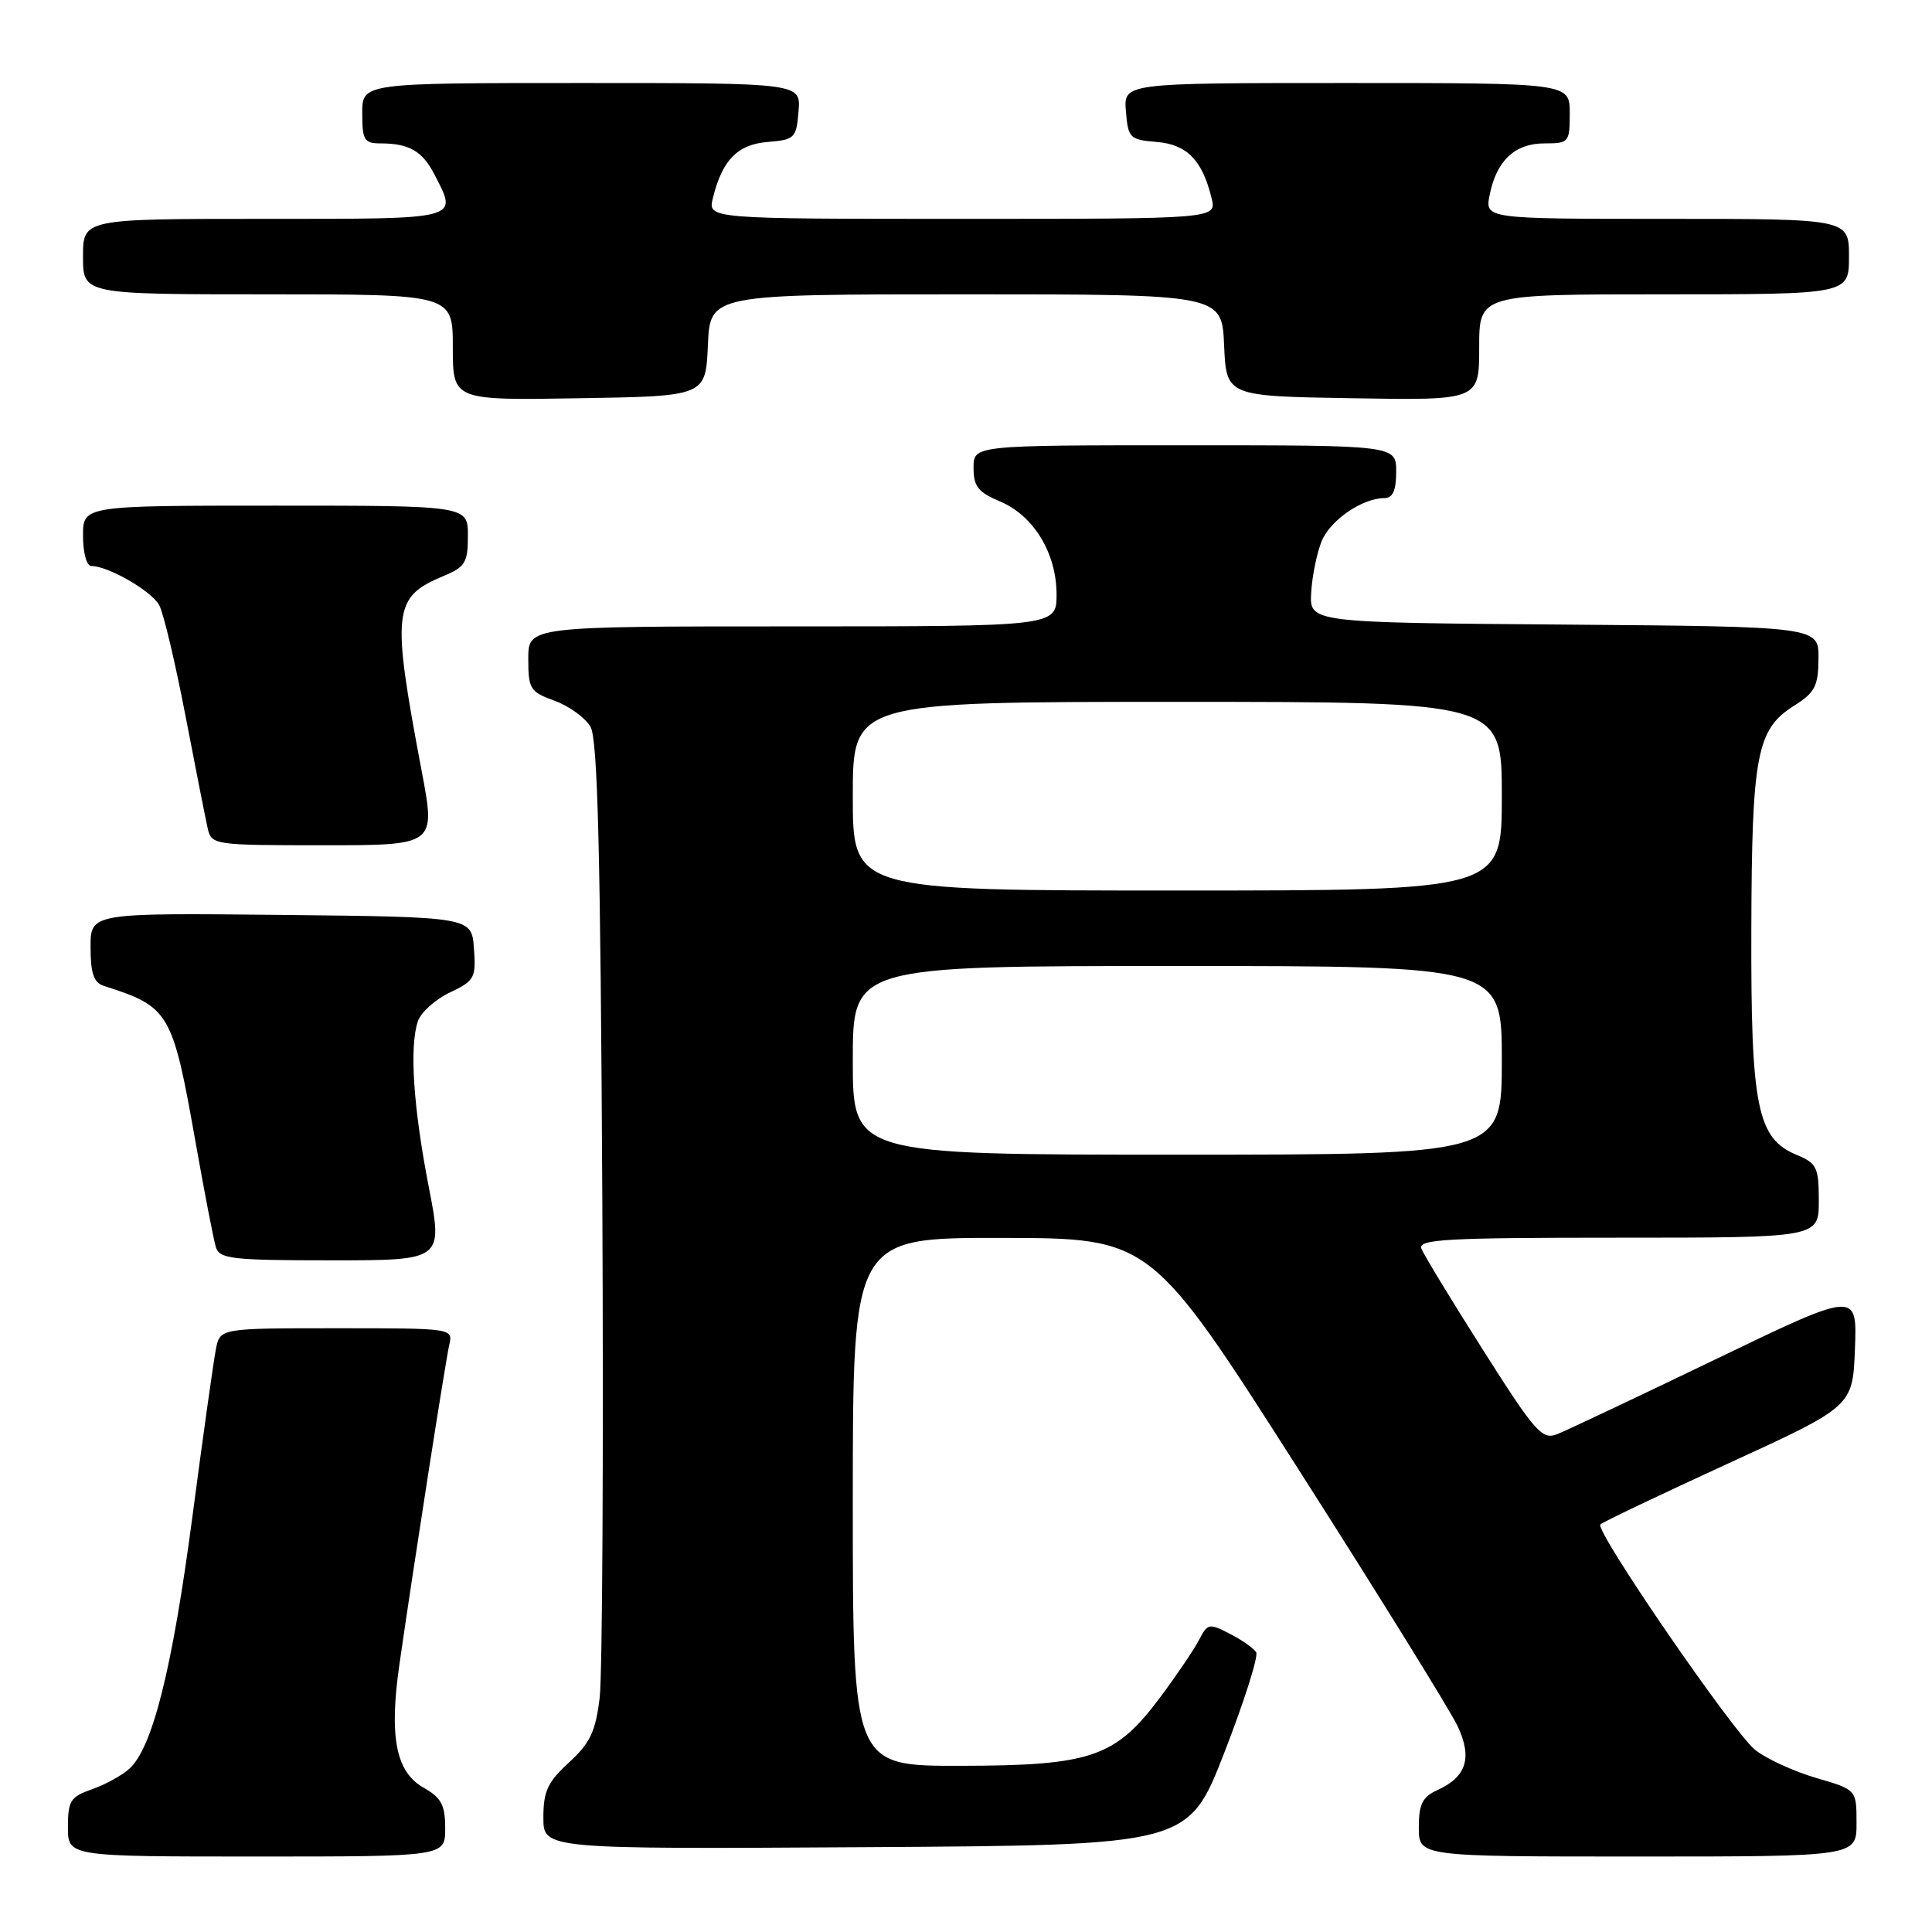 <?xml version="1.0" encoding="UTF-8" standalone="no"?>
<!DOCTYPE svg PUBLIC "-//W3C//DTD SVG 1.1//EN" "http://www.w3.org/Graphics/SVG/1.1/DTD/svg11.dtd" >
<svg xmlns="http://www.w3.org/2000/svg" xmlns:xlink="http://www.w3.org/1999/xlink" version="1.1" viewBox="0 0 256 256">
 <g >
 <path fill="currentColor"
d=" M 58.99 242.25 C 58.99 239.16 58.48 238.21 56.10 236.86 C 52.45 234.78 51.54 230.13 52.93 220.50 C 54.82 207.34 59.01 180.50 59.52 178.25 C 60.04 176.00 60.04 176.00 44.60 176.00 C 29.16 176.00 29.16 176.00 28.61 178.75 C 28.31 180.26 26.90 190.28 25.49 201.00 C 22.83 221.14 20.21 231.59 17.14 234.37 C 16.17 235.25 13.94 236.47 12.19 237.09 C 9.34 238.08 9.00 238.61 9.00 242.10 C 9.00 246.00 9.00 246.00 34.00 246.00 C 59.00 246.00 59.00 246.00 58.99 242.25 Z  M 246.00 241.57 C 246.00 237.14 246.00 237.14 240.66 235.59 C 237.72 234.73 234.09 233.07 232.59 231.89 C 229.72 229.64 211.33 202.86 212.05 202.00 C 212.29 201.72 219.91 198.09 228.99 193.92 C 245.50 186.35 245.50 186.35 245.79 178.71 C 246.08 171.07 246.08 171.07 227.29 180.13 C 216.96 185.11 207.52 189.57 206.32 190.04 C 204.34 190.82 203.42 189.78 196.52 178.90 C 192.32 172.29 188.65 166.24 188.34 165.45 C 187.87 164.21 191.59 164.00 214.39 164.00 C 241.00 164.00 241.00 164.00 241.00 159.12 C 241.00 154.67 240.74 154.14 238.07 153.03 C 232.83 150.86 231.99 146.70 232.06 123.23 C 232.12 100.02 232.77 96.63 237.71 93.52 C 240.49 91.77 240.93 90.93 240.96 87.26 C 241.00 83.03 241.00 83.03 207.25 82.76 C 173.50 82.50 173.50 82.50 173.74 78.50 C 173.87 76.30 174.50 73.24 175.13 71.70 C 176.28 68.91 180.52 66.00 183.45 66.00 C 184.55 66.00 185.00 64.99 185.00 62.50 C 185.00 59.00 185.00 59.00 157.00 59.00 C 129.00 59.00 129.00 59.00 129.00 61.99 C 129.00 64.45 129.61 65.23 132.48 66.43 C 136.95 68.30 139.99 73.28 140.00 78.75 C 140.00 83.00 140.00 83.00 105.00 83.00 C 70.00 83.00 70.00 83.00 70.00 87.30 C 70.00 91.30 70.24 91.68 73.50 92.86 C 75.42 93.56 77.56 95.11 78.25 96.31 C 79.20 97.98 79.57 112.89 79.81 159.00 C 79.98 192.28 79.82 221.95 79.46 224.95 C 78.92 229.44 78.20 230.96 75.40 233.53 C 72.57 236.12 72.00 237.34 72.00 240.83 C 72.00 245.02 72.00 245.02 114.73 244.76 C 157.46 244.50 157.46 244.50 162.25 232.18 C 164.88 225.41 166.77 219.44 166.45 218.93 C 166.13 218.41 164.57 217.31 162.97 216.49 C 160.23 215.07 160.01 215.11 158.91 217.24 C 158.28 218.48 155.96 221.91 153.77 224.85 C 147.80 232.86 144.64 233.95 127.25 233.98 C 113.00 234.00 113.00 234.00 113.00 199.00 C 113.00 164.00 113.00 164.00 132.75 164.03 C 152.50 164.06 152.50 164.06 172.00 194.61 C 182.72 211.41 192.25 226.79 193.17 228.78 C 195.11 232.97 194.30 235.45 190.44 237.21 C 188.47 238.11 188.00 239.06 188.00 242.16 C 188.00 246.00 188.00 246.00 217.00 246.00 C 246.00 246.00 246.00 246.00 246.00 241.57 Z  M 56.81 157.25 C 54.76 146.69 54.24 138.75 55.36 135.35 C 55.75 134.16 57.66 132.44 59.59 131.52 C 62.88 129.96 63.09 129.59 62.80 125.68 C 62.50 121.50 62.50 121.50 37.25 121.23 C 12.00 120.97 12.00 120.97 12.00 125.51 C 12.00 128.97 12.42 130.20 13.75 130.63 C 22.49 133.43 22.85 134.04 25.94 151.50 C 27.11 158.10 28.31 164.29 28.60 165.25 C 29.08 166.81 30.71 167.00 43.92 167.00 C 58.70 167.00 58.70 167.00 56.81 157.25 Z  M 55.89 102.25 C 51.86 80.93 52.06 79.13 58.75 76.33 C 61.65 75.12 62.00 74.54 62.00 70.99 C 62.00 67.00 62.00 67.00 36.50 67.00 C 11.00 67.00 11.00 67.00 11.00 71.00 C 11.00 73.24 11.48 75.00 12.10 75.00 C 14.34 75.00 20.10 78.32 21.10 80.19 C 21.67 81.26 23.23 87.84 24.57 94.81 C 25.91 101.79 27.24 108.51 27.52 109.75 C 28.03 111.96 28.31 112.00 42.88 112.00 C 57.73 112.00 57.73 112.00 55.89 102.25 Z  M 93.80 45.75 C 94.09 39.00 94.09 39.00 128.00 39.00 C 161.91 39.00 161.91 39.00 162.20 45.75 C 162.50 52.50 162.50 52.50 179.25 52.77 C 196.00 53.05 196.00 53.05 196.00 46.02 C 196.00 39.00 196.00 39.00 220.50 39.00 C 245.00 39.00 245.00 39.00 245.00 34.00 C 245.00 29.00 245.00 29.00 220.88 29.00 C 196.75 29.00 196.75 29.00 197.39 25.82 C 198.29 21.28 200.73 19.00 204.65 19.00 C 207.89 19.00 208.00 18.87 208.00 15.00 C 208.00 11.00 208.00 11.00 178.44 11.00 C 148.88 11.00 148.88 11.00 149.19 14.75 C 149.48 18.30 149.70 18.52 153.27 18.81 C 157.28 19.14 159.30 21.20 160.54 26.25 C 161.22 29.00 161.22 29.00 127.50 29.00 C 93.78 29.00 93.78 29.00 94.46 26.25 C 95.70 21.20 97.72 19.14 101.73 18.81 C 105.30 18.52 105.52 18.30 105.81 14.75 C 106.12 11.00 106.12 11.00 77.06 11.00 C 48.00 11.00 48.00 11.00 48.00 15.00 C 48.00 18.56 48.26 19.00 50.42 19.00 C 54.19 19.00 55.95 20.01 57.54 23.07 C 60.69 29.17 61.33 29.00 35.00 29.00 C 11.00 29.00 11.00 29.00 11.00 34.00 C 11.00 39.00 11.00 39.00 35.50 39.00 C 60.00 39.00 60.00 39.00 60.00 46.02 C 60.00 53.05 60.00 53.05 76.75 52.77 C 93.50 52.50 93.50 52.50 93.80 45.75 Z  M 113.00 140.50 C 113.00 128.00 113.00 128.00 156.00 128.00 C 199.00 128.00 199.00 128.00 199.00 140.50 C 199.00 153.00 199.00 153.00 156.00 153.00 C 113.00 153.00 113.00 153.00 113.00 140.50 Z  M 113.00 105.50 C 113.00 93.00 113.00 93.00 156.00 93.00 C 199.00 93.00 199.00 93.00 199.00 105.50 C 199.00 118.00 199.00 118.00 156.00 118.00 C 113.00 118.00 113.00 118.00 113.00 105.50 Z "/>
</g>
</svg>